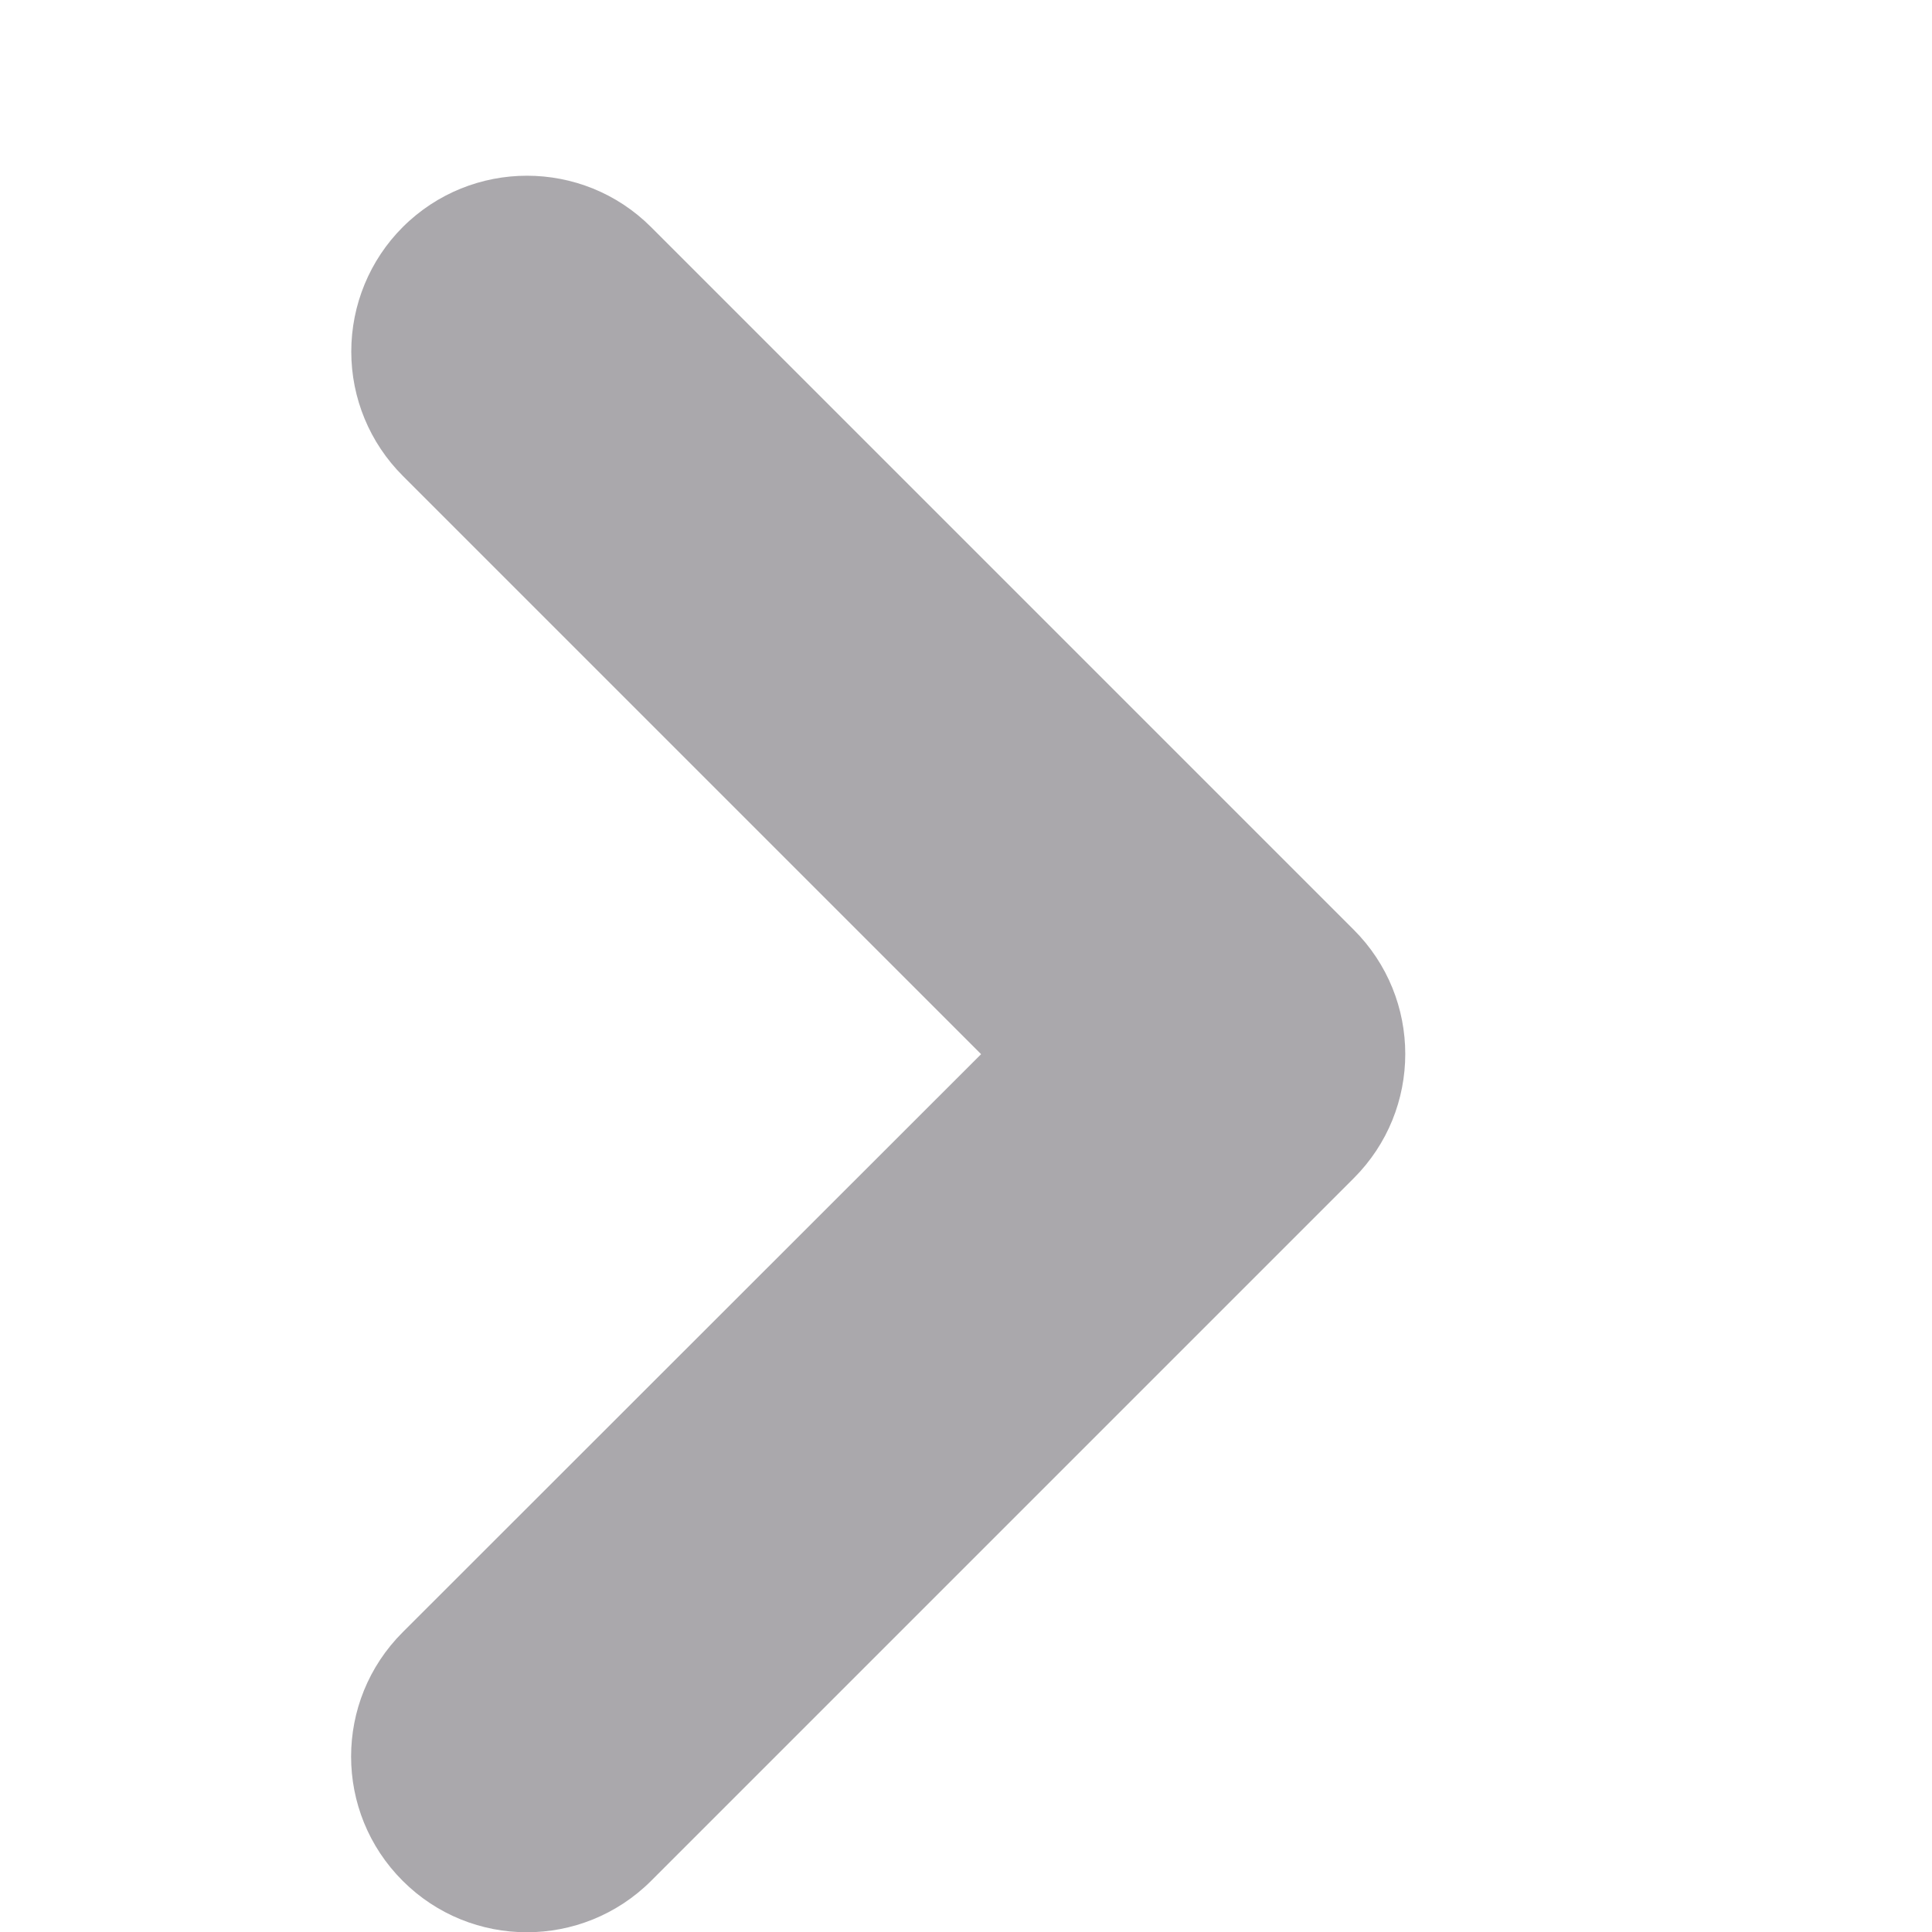 <svg viewBox="0 0 11 11" xmlns="http://www.w3.org/2000/svg"><path d="m2 2.002c-0-.266.105-.521.293-.709.391-.39 1.024-.39 1.414 0l4 4c.392.391.392 1.025 0 1.416l-4 4c-.391.39-1.024.39-1.414 0-.392-.391-.392-1.025 0-1.416l3.293-3.291-3.293-3.293c-.188-.188-.293-.442-.293-.707z" fill="#aaa8ac"/></svg>